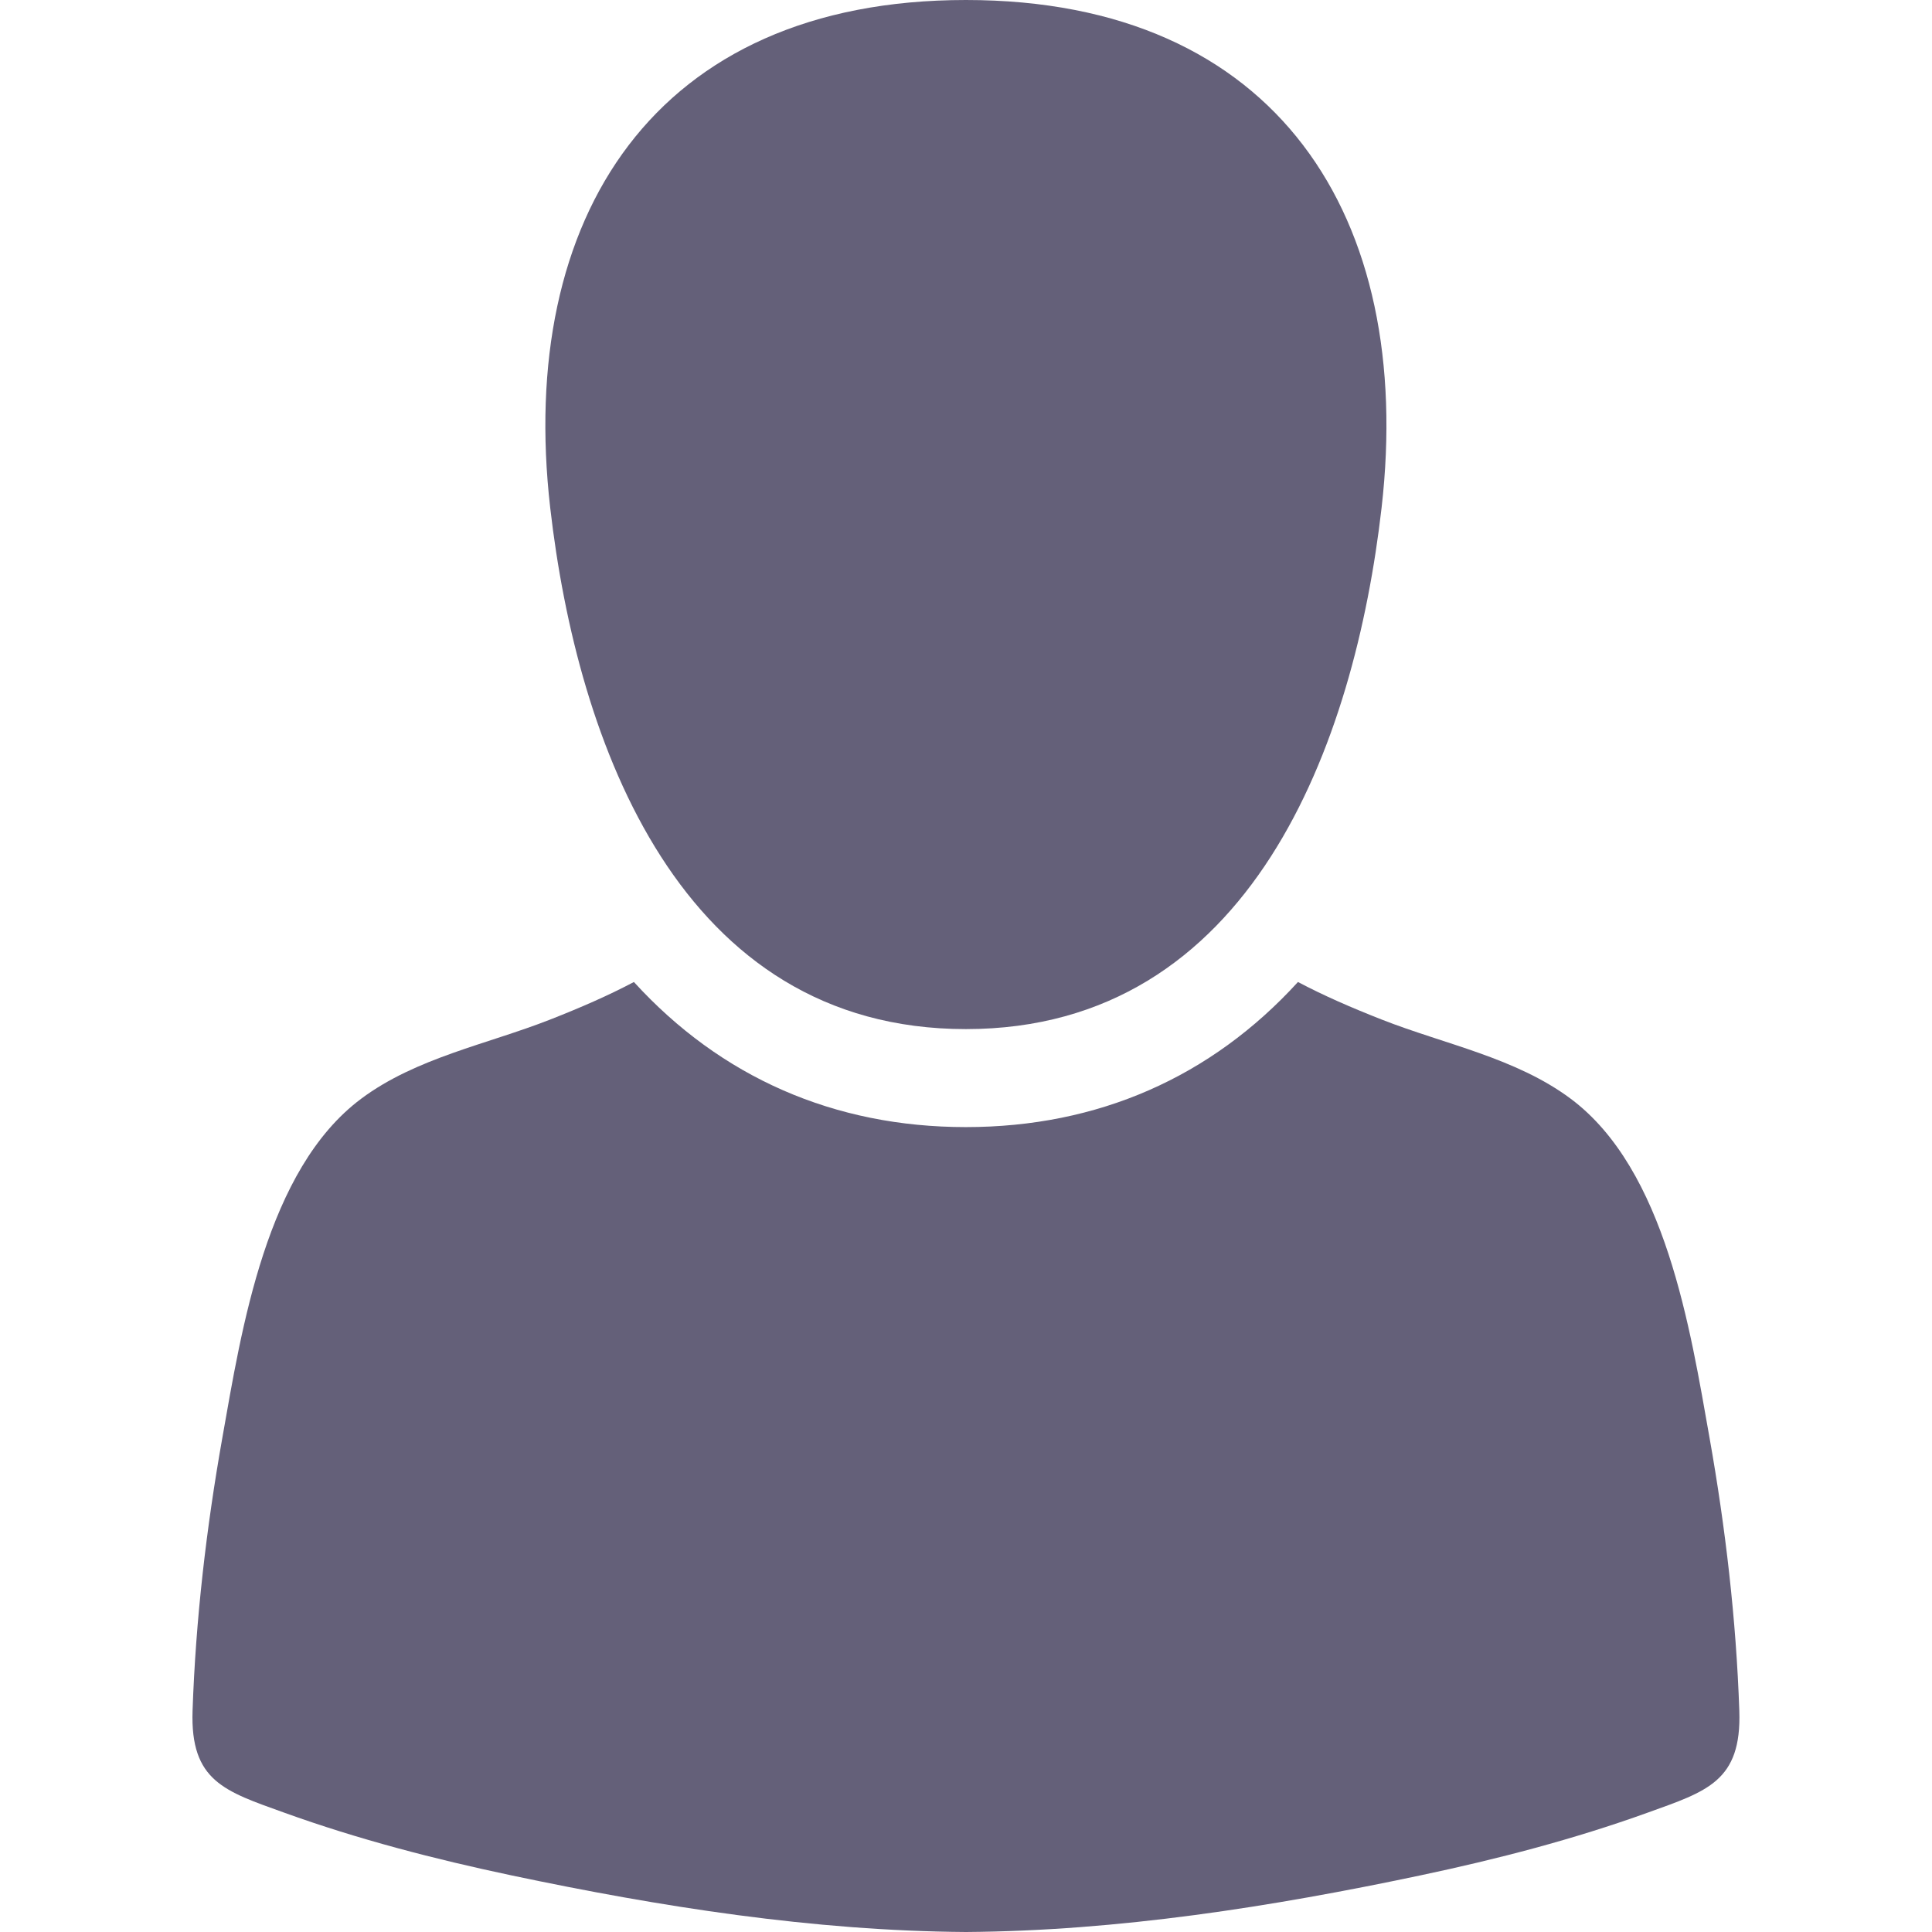 <svg width="200" height="200" viewBox="0 0 200 200" fill="none" xmlns="http://www.w3.org/2000/svg">
<path d="M99.99 106.532C129.585 106.53 140.234 76.897 143.022 52.556C146.456 22.569 132.277 0 99.99 0C67.708 0 53.521 22.567 56.957 52.556C59.748 76.897 70.393 106.534 99.99 106.532Z" fill="#646079"/>
<path d="M180.053 177.094C179.73 167.648 178.623 158.16 176.974 148.861C174.977 137.597 172.435 121.083 162.601 113.742C156.913 109.497 149.548 108.105 143.037 105.545C139.868 104.3 137.029 103.064 134.365 101.656C125.372 111.518 113.646 116.676 99.99 116.677C86.339 116.677 74.614 111.518 65.622 101.656C62.958 103.064 60.119 104.301 56.95 105.545C50.439 108.105 43.074 109.497 37.387 113.742C27.551 121.083 25.01 137.597 23.013 148.861C21.364 158.16 20.257 167.648 19.934 177.094C19.684 184.41 23.296 185.436 29.417 187.644C37.081 190.409 44.994 192.46 52.96 194.142C68.344 197.391 84.202 199.888 99.993 200C115.783 199.888 131.641 197.391 147.026 194.142C154.991 192.461 162.905 190.409 170.568 187.644C176.691 185.436 180.303 184.411 180.053 177.094Z" fill="#646079"/>
</svg>
